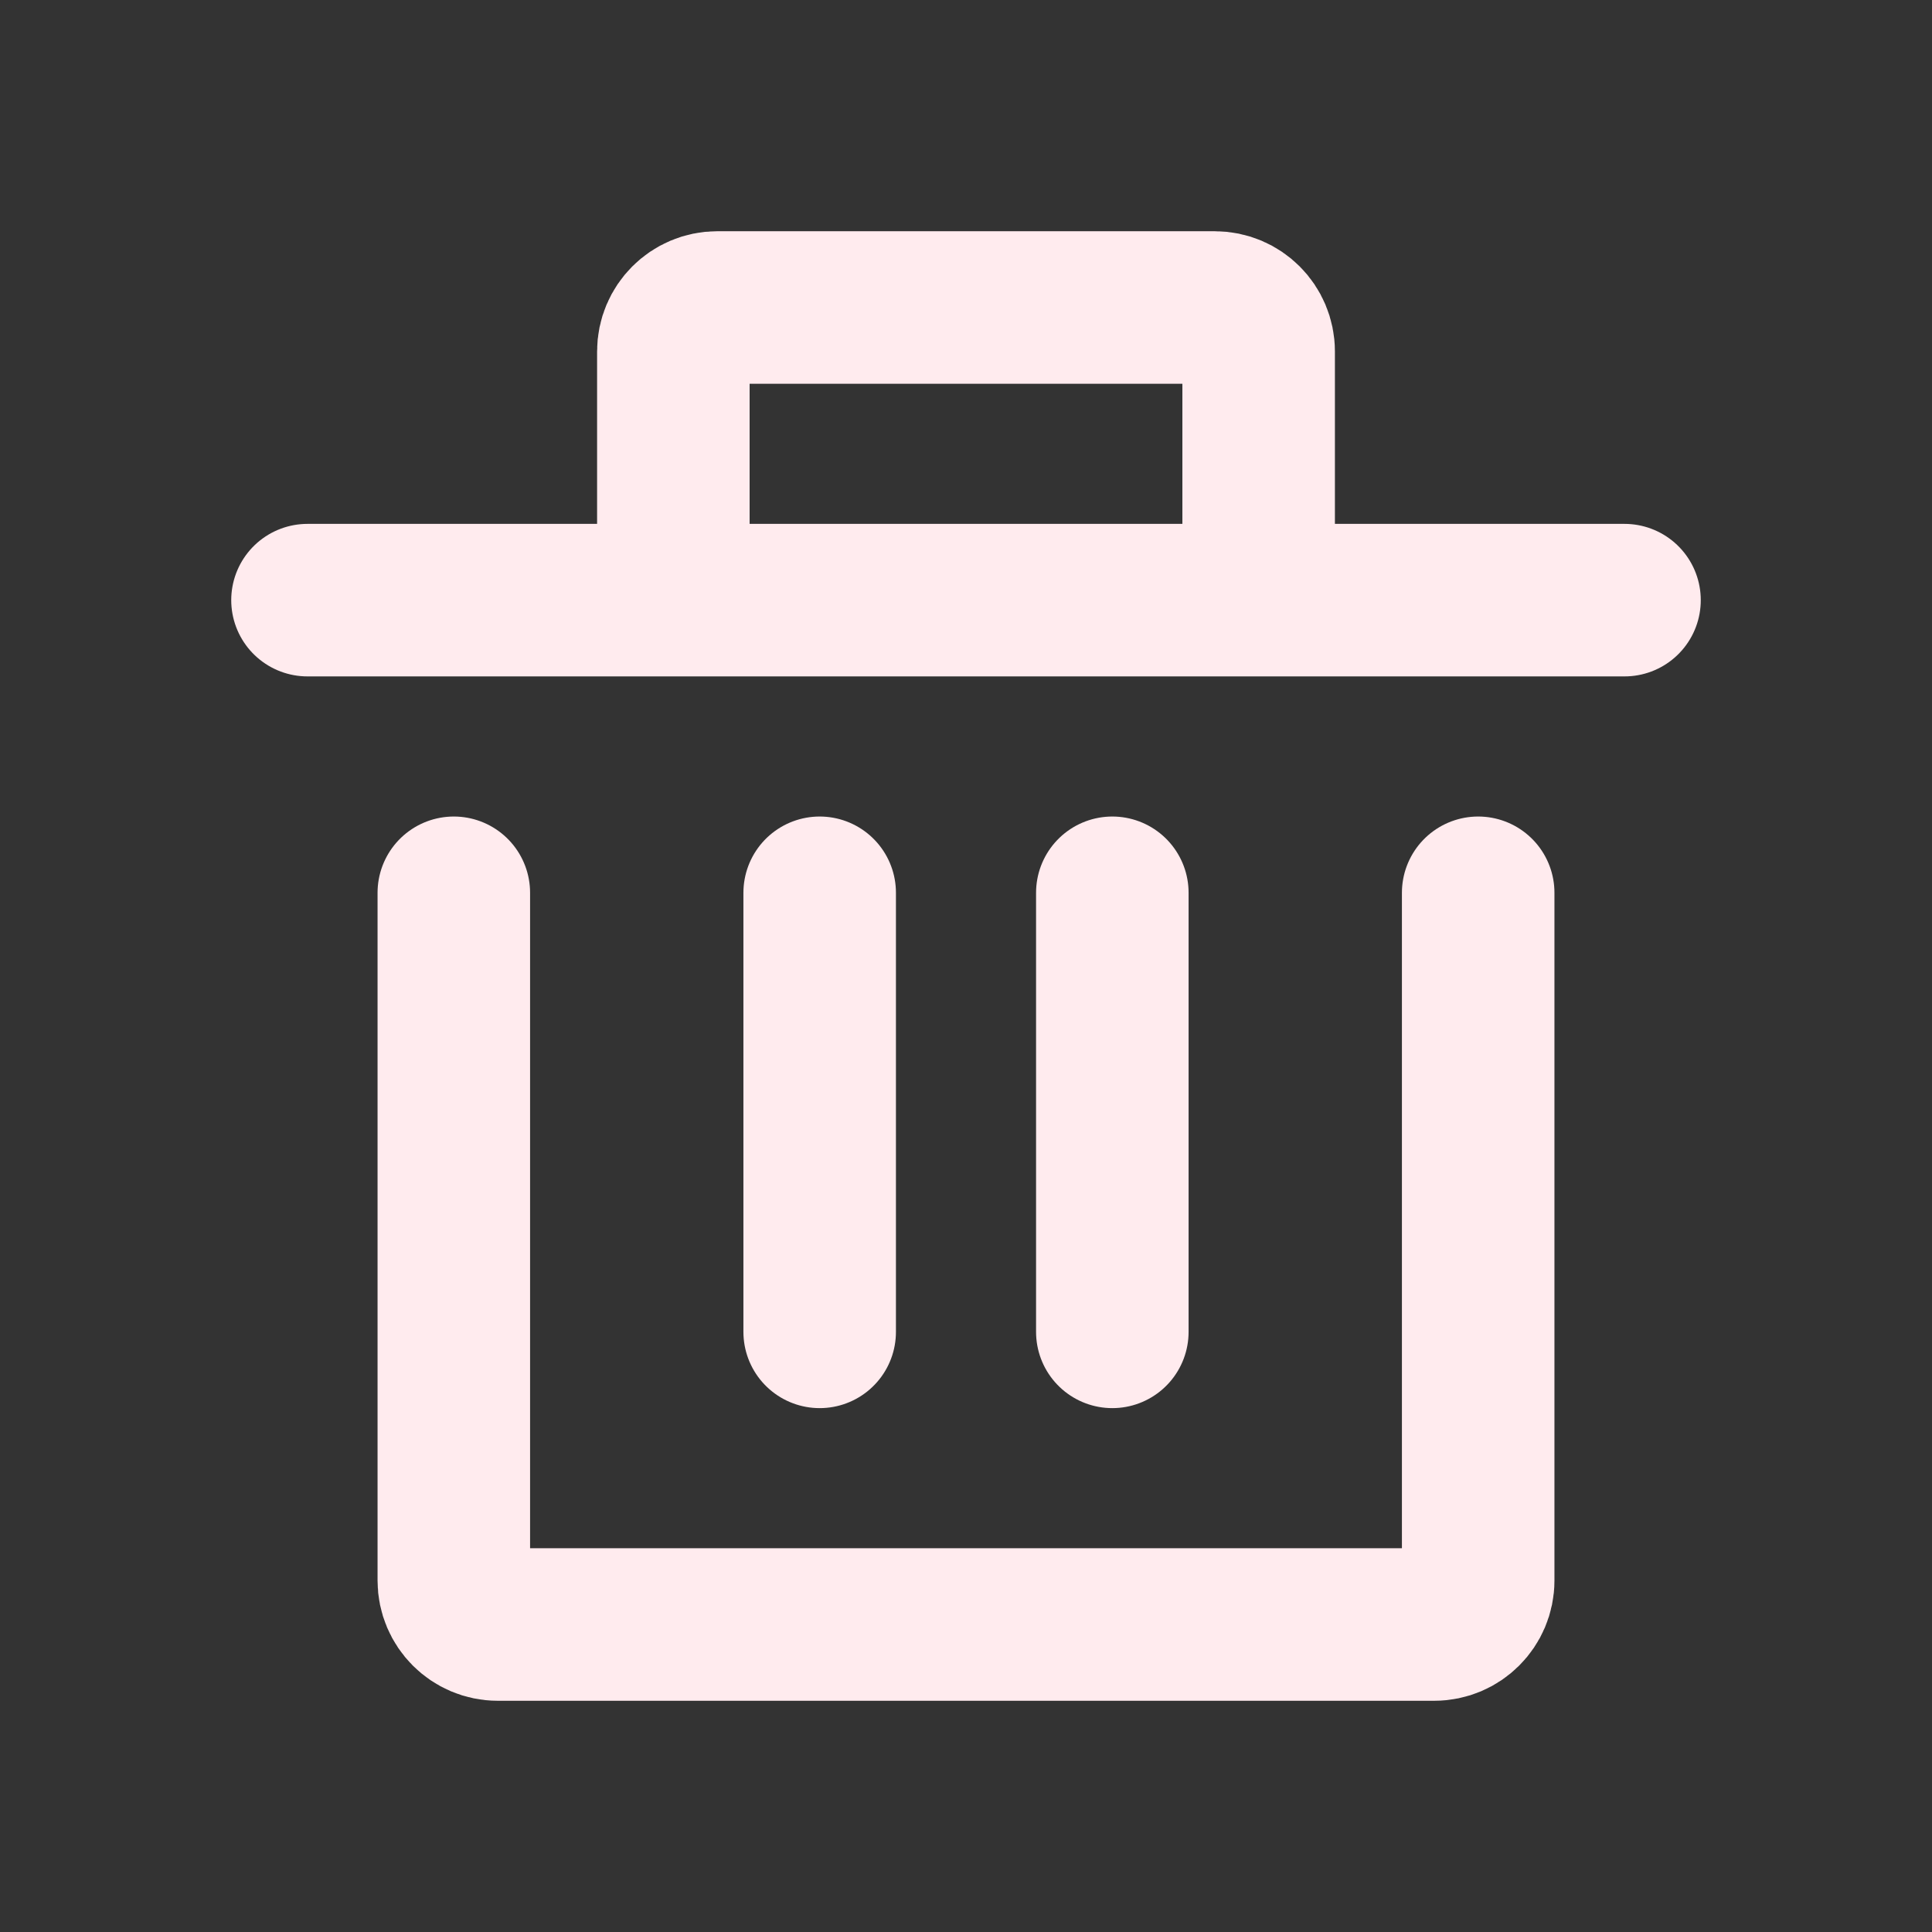 <svg width="19" height="19" viewBox="0 0 19 19" fill="none" xmlns="http://www.w3.org/2000/svg">
<rect x="0" y="0" width="19" height="19" fill="#333333" stroke="none"/>
<g id="source_icons_trash 1">
<path id="Vector" d="M14.537 8.78V15.544C14.537 15.782 14.343 15.976 14.105 15.976H4.895C4.657 15.976 4.463 15.782 4.463 15.544V8.78" stroke="#FFEBEE" stroke-width="1.5" stroke-linecap="round" stroke-linejoin="round"/>
<path id="Vector_2" d="M8.061 13.098V8.78" stroke="#FFEBEE" stroke-width="1.5" stroke-linecap="round" stroke-linejoin="round"/>
<path id="Vector_3" d="M10.939 13.098V8.78" stroke="#FFEBEE" stroke-width="1.5" stroke-linecap="round" stroke-linejoin="round"/>
<path id="Vector_4" d="M6.622 5.902H12.378M15.976 5.902H12.378H15.976ZM3.024 5.902H6.622H3.024ZM6.622 5.902V3.456C6.622 3.218 6.815 3.024 7.054 3.024H11.946C12.185 3.024 12.378 3.218 12.378 3.456V5.902H6.622Z" stroke="#FFEBEE" stroke-width="1.5" stroke-linecap="round" stroke-linejoin="round"/>
</g>
</svg>
